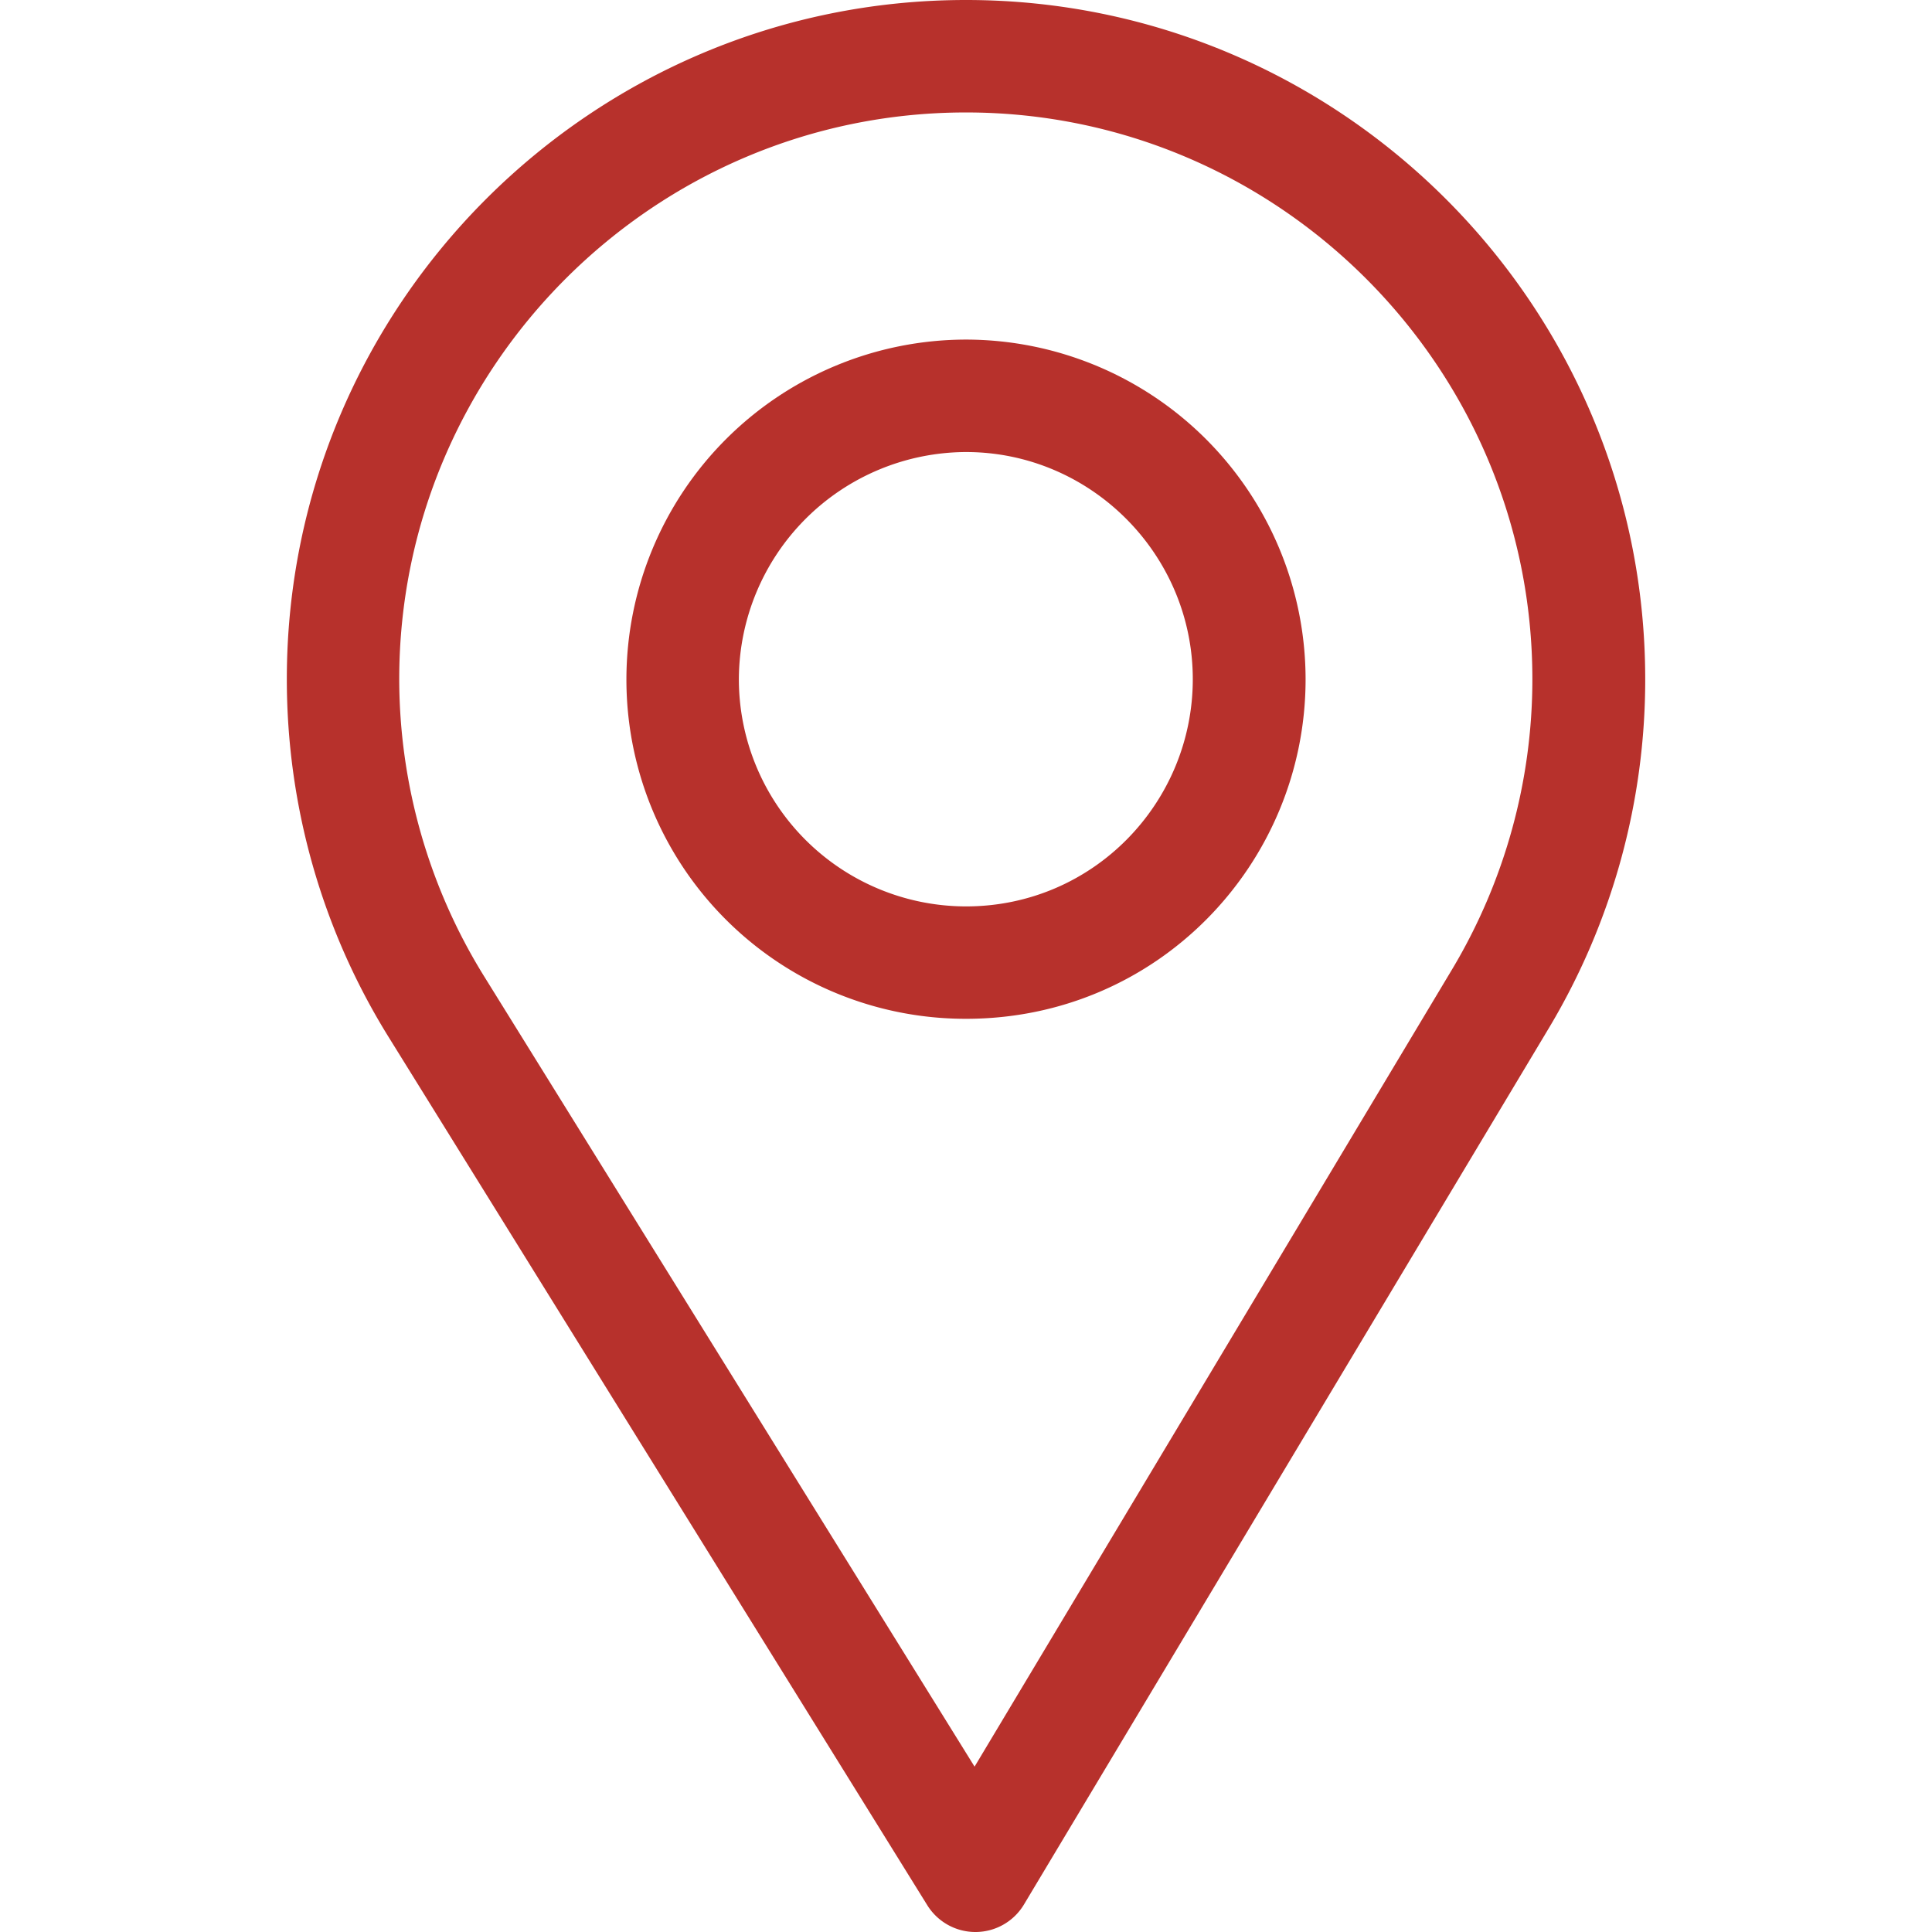 <svg width="39" height="39" fill="none" xmlns="http://www.w3.org/2000/svg"><g clip-path="url(#clip0)" fill="#B7312C"><path d="M19.5 0C11.94 0 5.79 6.15 5.79 13.71c0 2.555.707 5.048 2.046 7.21l10.883 17.54c.209.336.576.54.971.54h.01c.398-.003.766-.214.97-.555l10.607-17.71a13.695 13.695 0 001.934-7.024C33.21 6.15 27.06 0 19.5 0zm9.816 19.562l-9.643 16.1-9.895-15.945a11.412 11.412 0 01-1.719-6.006c0-6.3 5.14-11.441 11.441-11.441 6.3 0 11.433 5.14 11.433 11.44 0 2.067-.564 4.09-1.617 5.852z"/><path d="M19.5 6.855a6.863 6.863 0 00-6.855 6.856 6.847 6.847 0 006.855 6.855c3.877 0 6.855-3.14 6.855-6.855A6.863 6.863 0 0019.5 6.855zm0 11.442a4.589 4.589 0 01-4.585-4.586A4.602 4.602 0 0119.5 9.125c2.52 0 4.578 2.066 4.578 4.586 0 2.49-2.005 4.586-4.578 4.586z"/></g><defs><clipPath id="clip0"><path fill="#fff" d="M0 0h39v39H0z"/></clipPath></defs></svg>